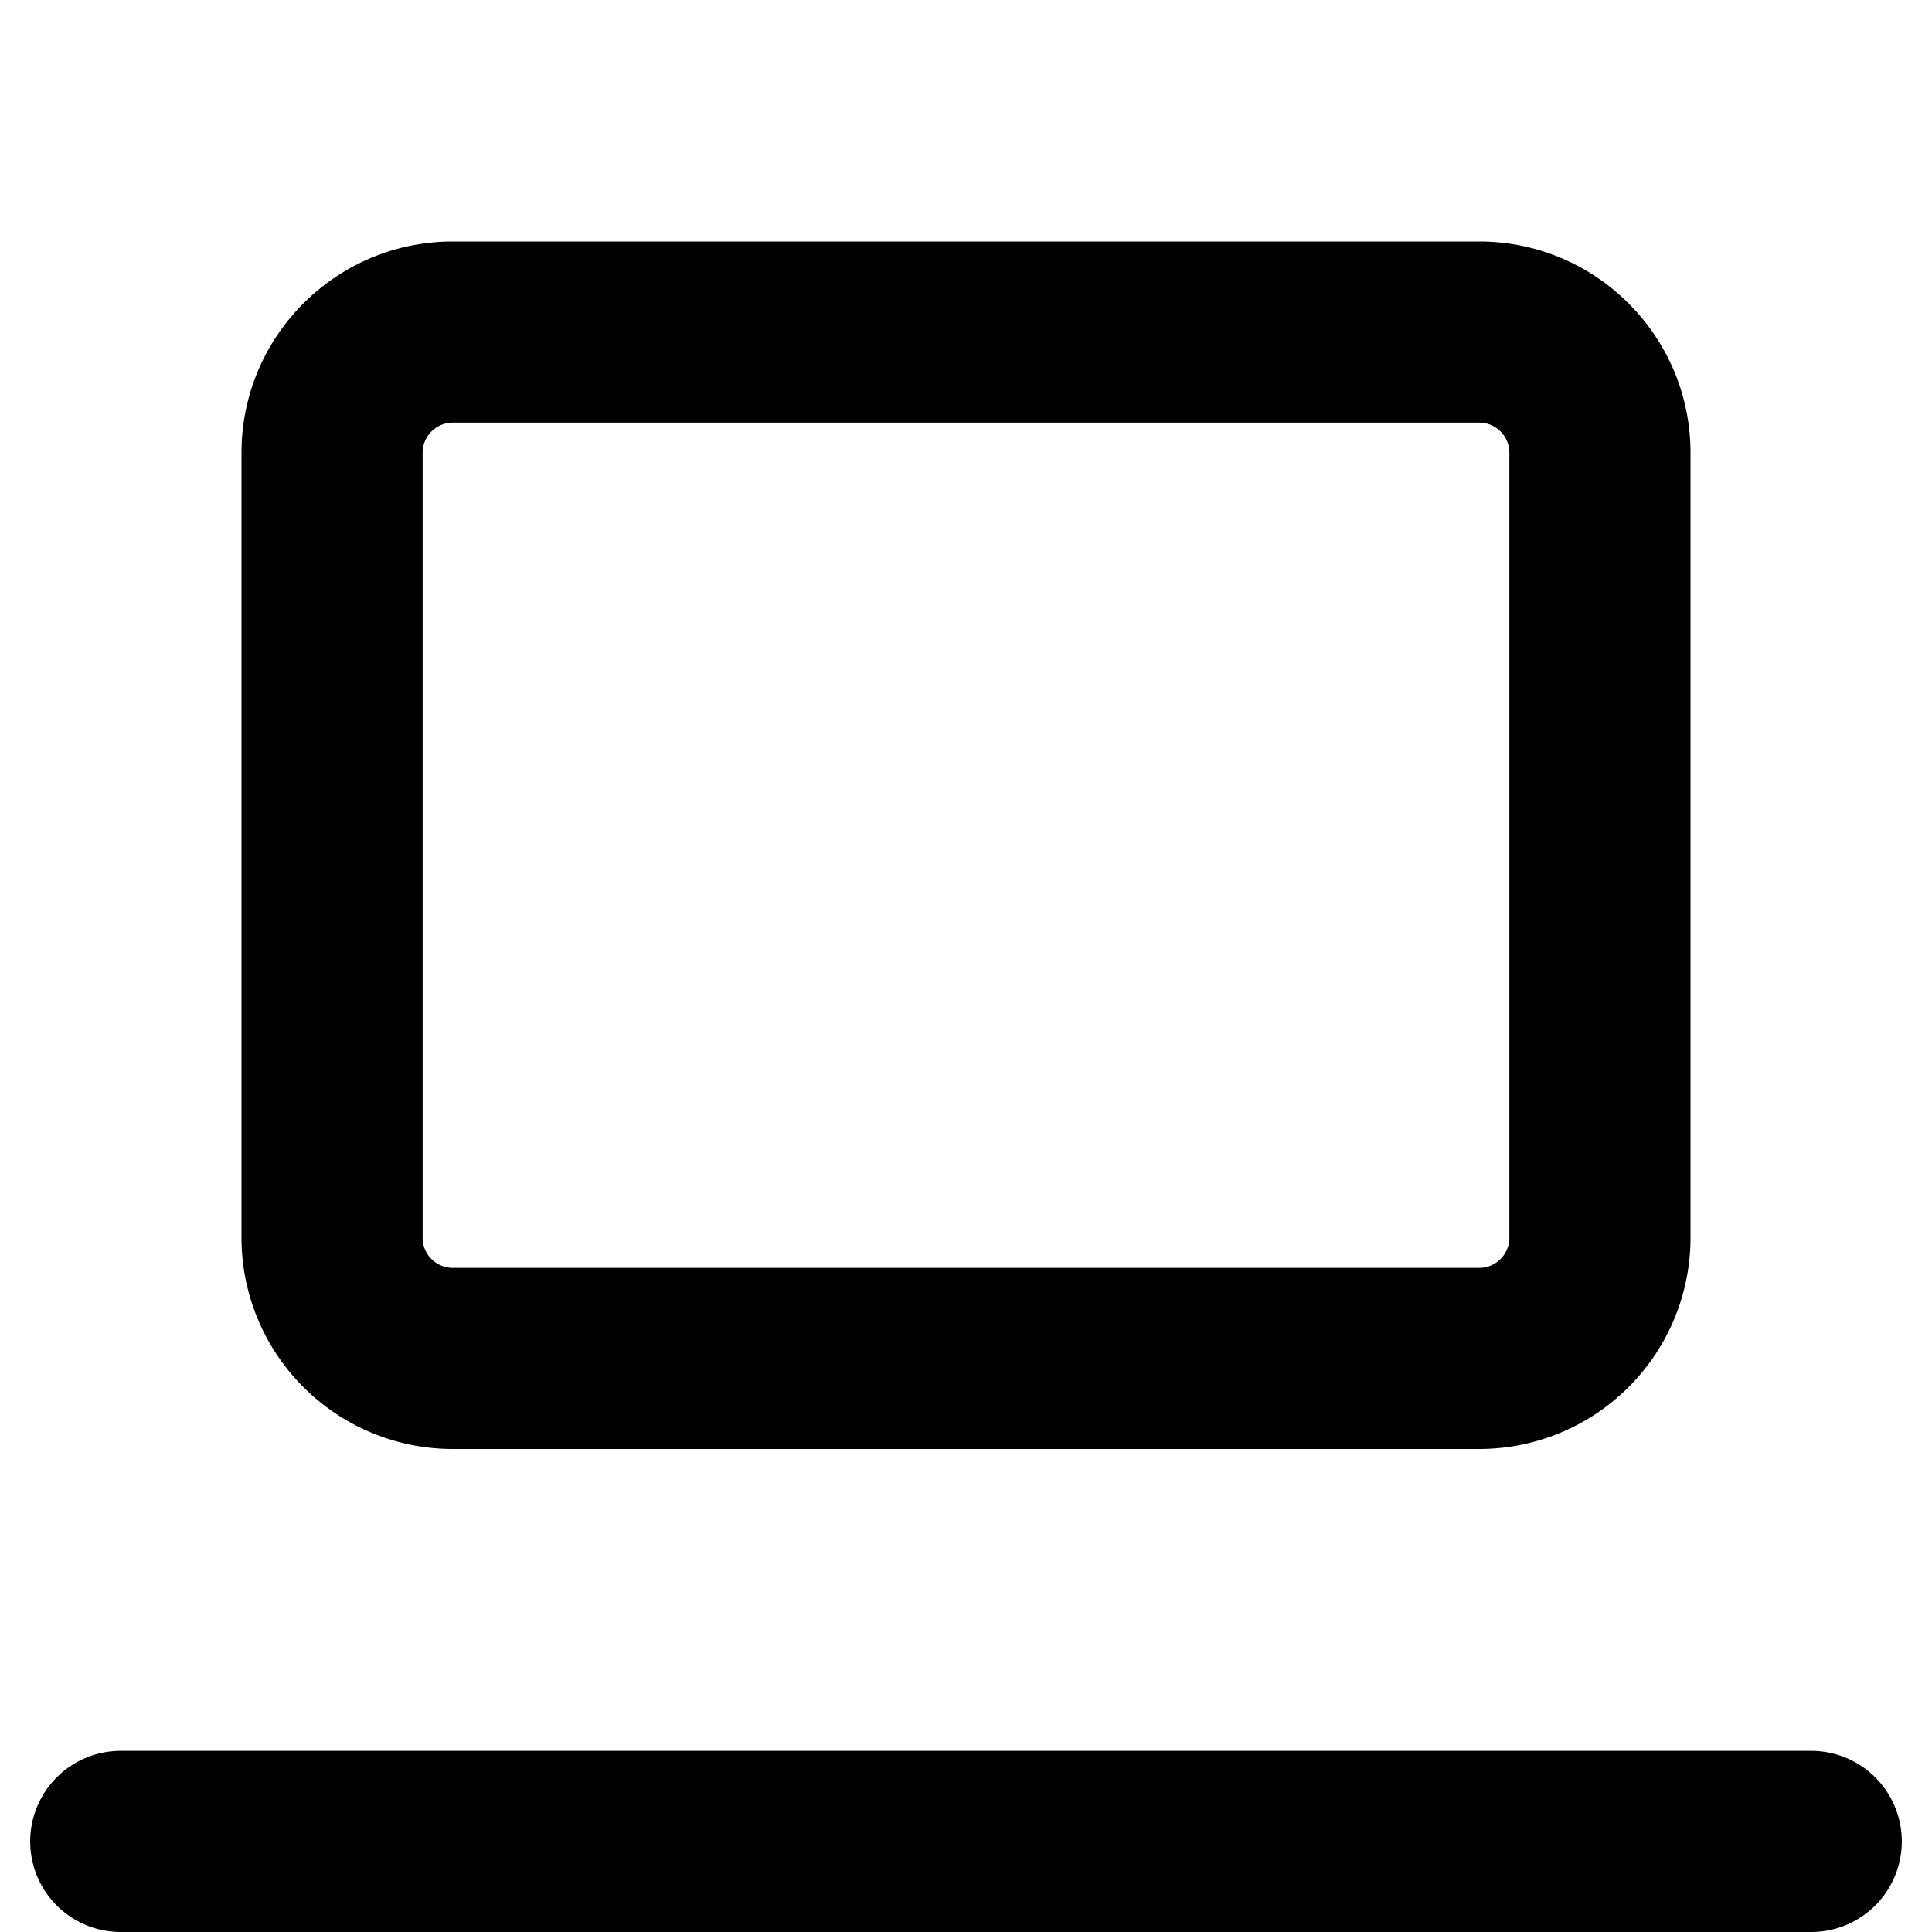 <svg viewBox="0 0 16 16"><path d="M2 3.75C2 2.784 2.784 2 3.75 2h8.5c.966 0 1.75.784 1.75 1.75v6.5A1.75 1.75 0 0112.25 12h-8.5A1.75 1.75 0 012 10.25v-6.5zm1.75-.25a.25.25 0 00-.25.25v6.5c0 .138.112.25.25.25h8.5a.25.25 0 00.25-.25v-6.5a.25.25 0 00-.25-.25h-8.5zM.25 15.25A.75.75 0 011 14.5h14a.75.75 0 010 1.5H1a.75.75 0 01-.75-.75z"></path></svg>